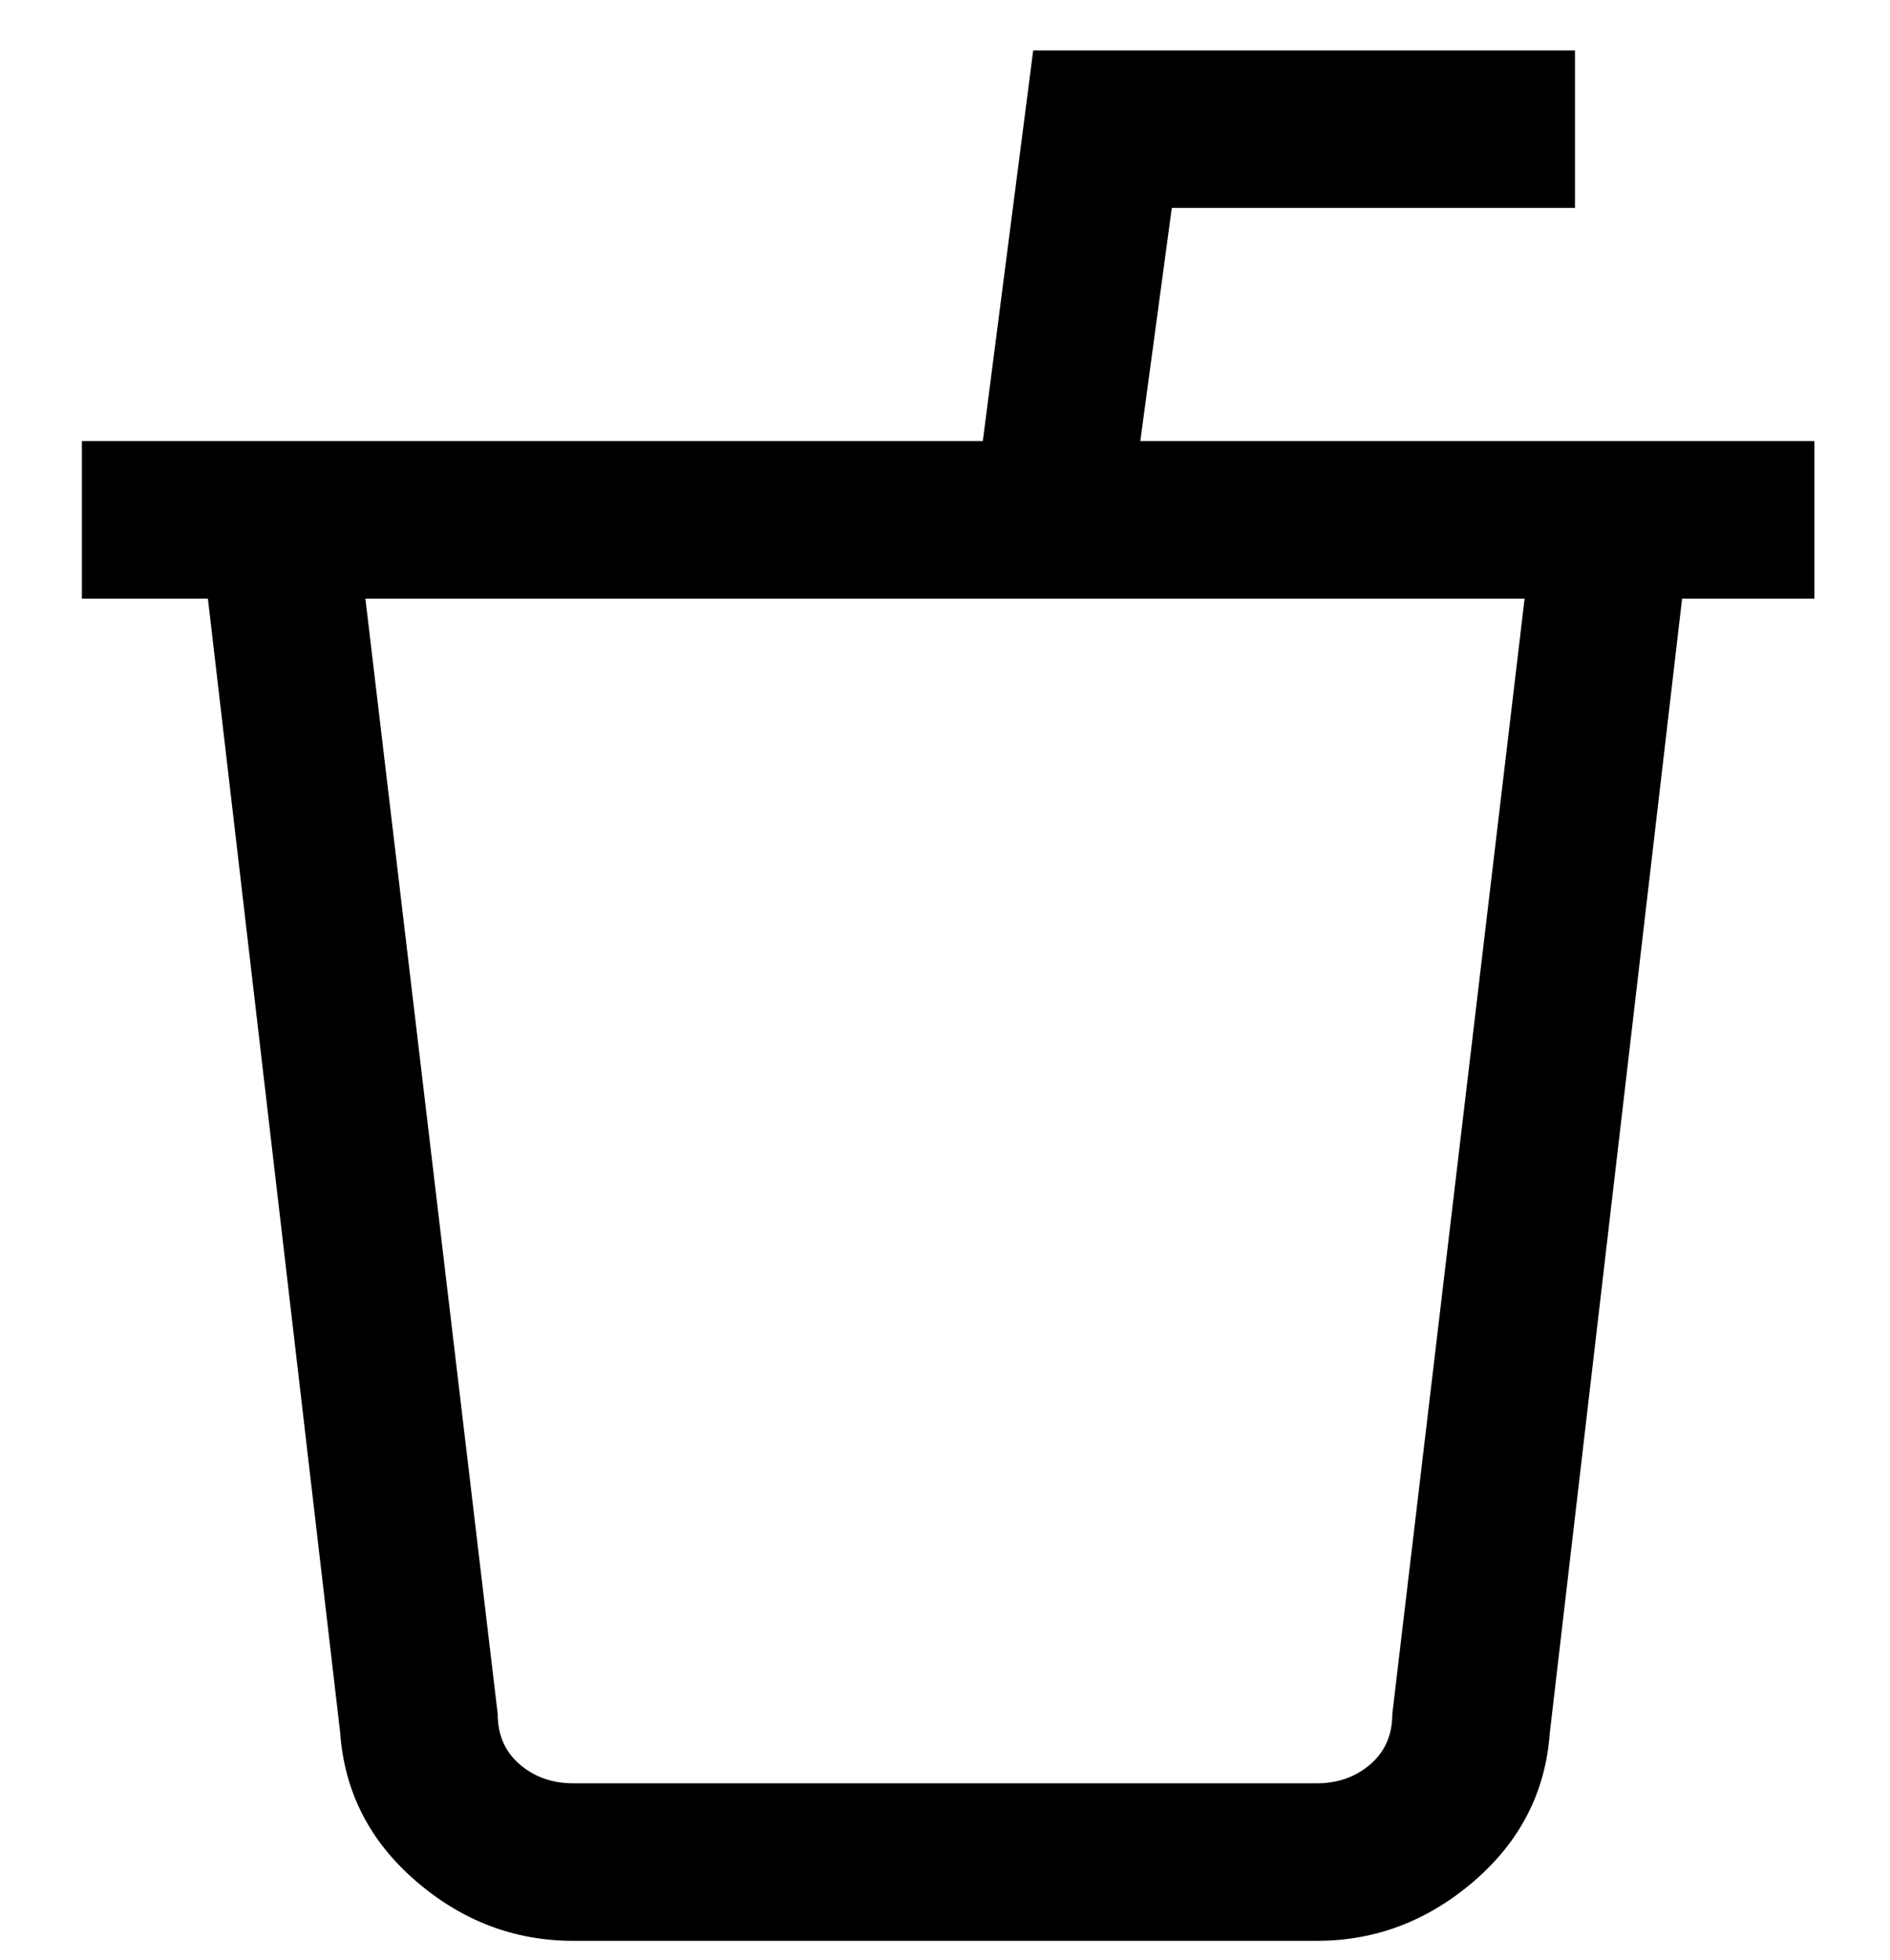 <svg viewBox="0 0 300 311" xmlns="http://www.w3.org/2000/svg"><path d="M288 70H181l5-37h64V8h-86l-8 62H13v25h20l21 180q1 14 12 23.5t25 9.5h118q14 0 25-9.5t12-23.5l21-180h21V70zm-67 202q0 5-3.5 8t-8.5 3H91q-5 0-8.5-3t-3.5-8L58 95h184l-21 177z"/></svg>